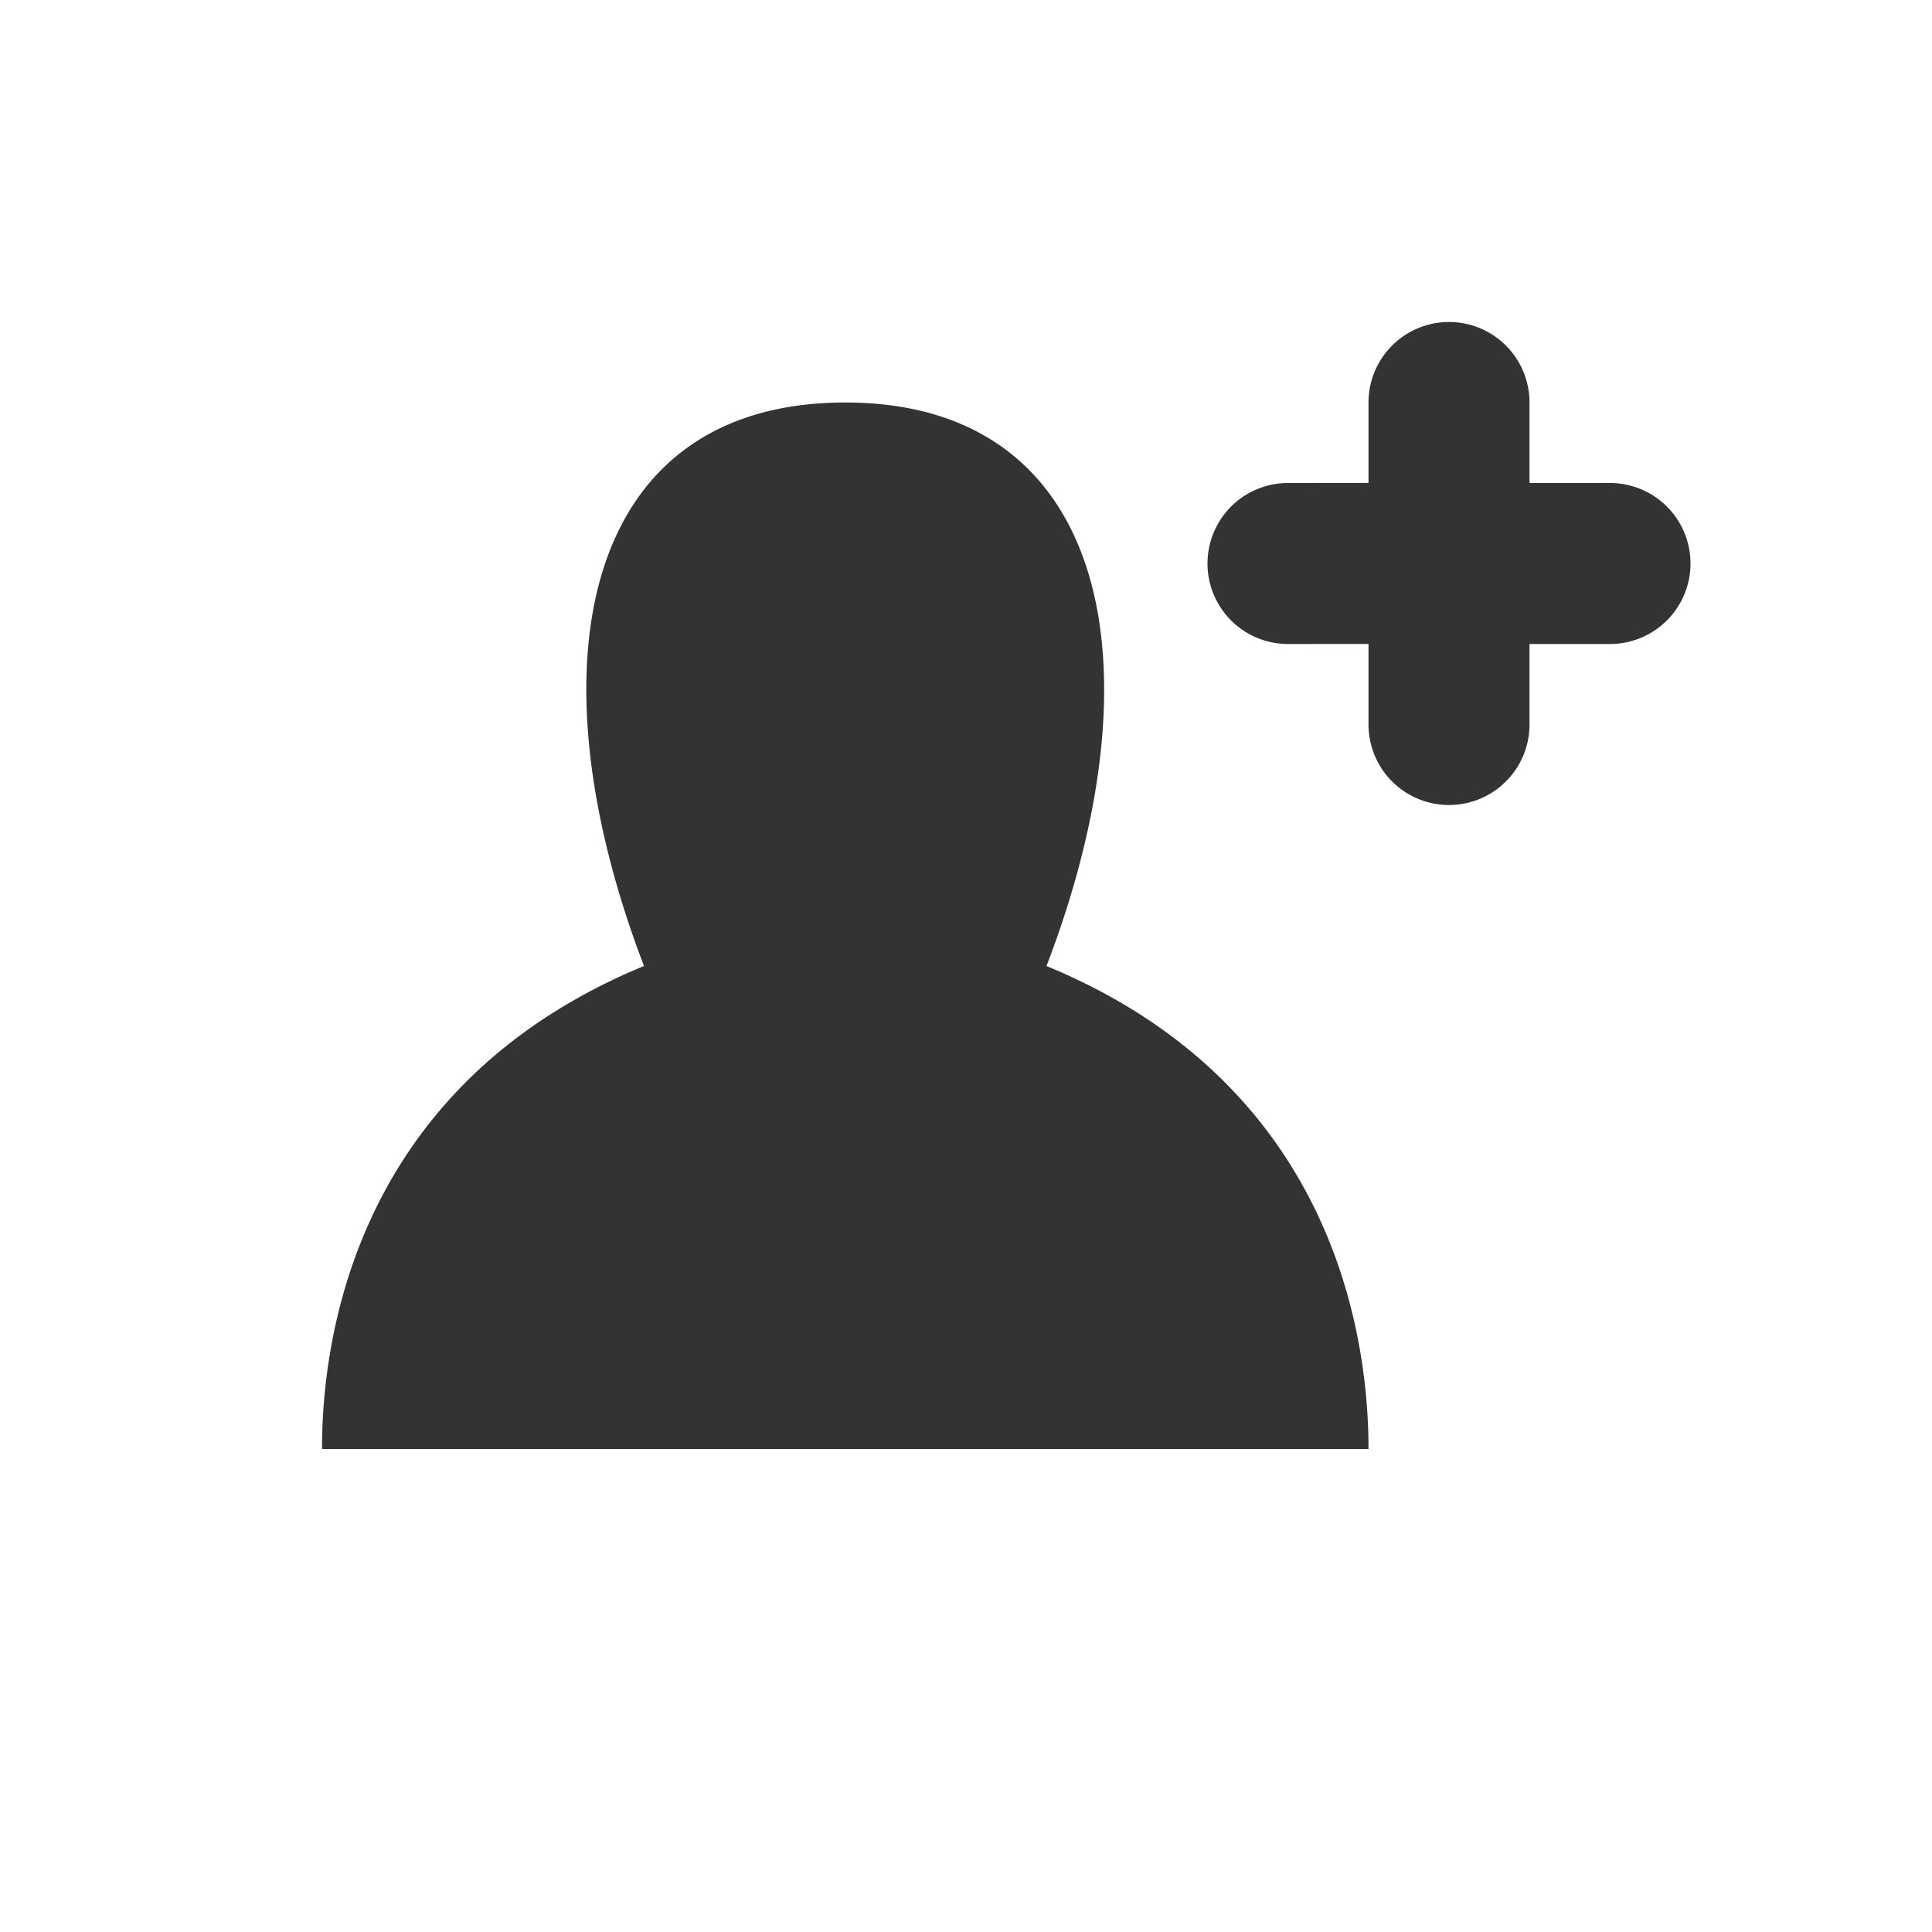 <svg xmlns:xlink="http://www.w3.org/1999/xlink" xmlns="http://www.w3.org/2000/svg" width="24" height="24"><path fill="#333" fill-rule="nonzero" d="M10.5 5c3.25 0 3.944 3.236 2.5 7 3.717 1.534 4 4.85 4 6H4c0-1.15.283-4.466 4-6-1.445-3.775-.75-7 2.5-7zM18 4a1 1 0 011 1v1h1a1 1 0 010 2h-1v1a1 1 0 01-2 0V7.999L16 8a1 1 0 010-2l1-.001V5a1 1 0 011-1z"/></svg>
